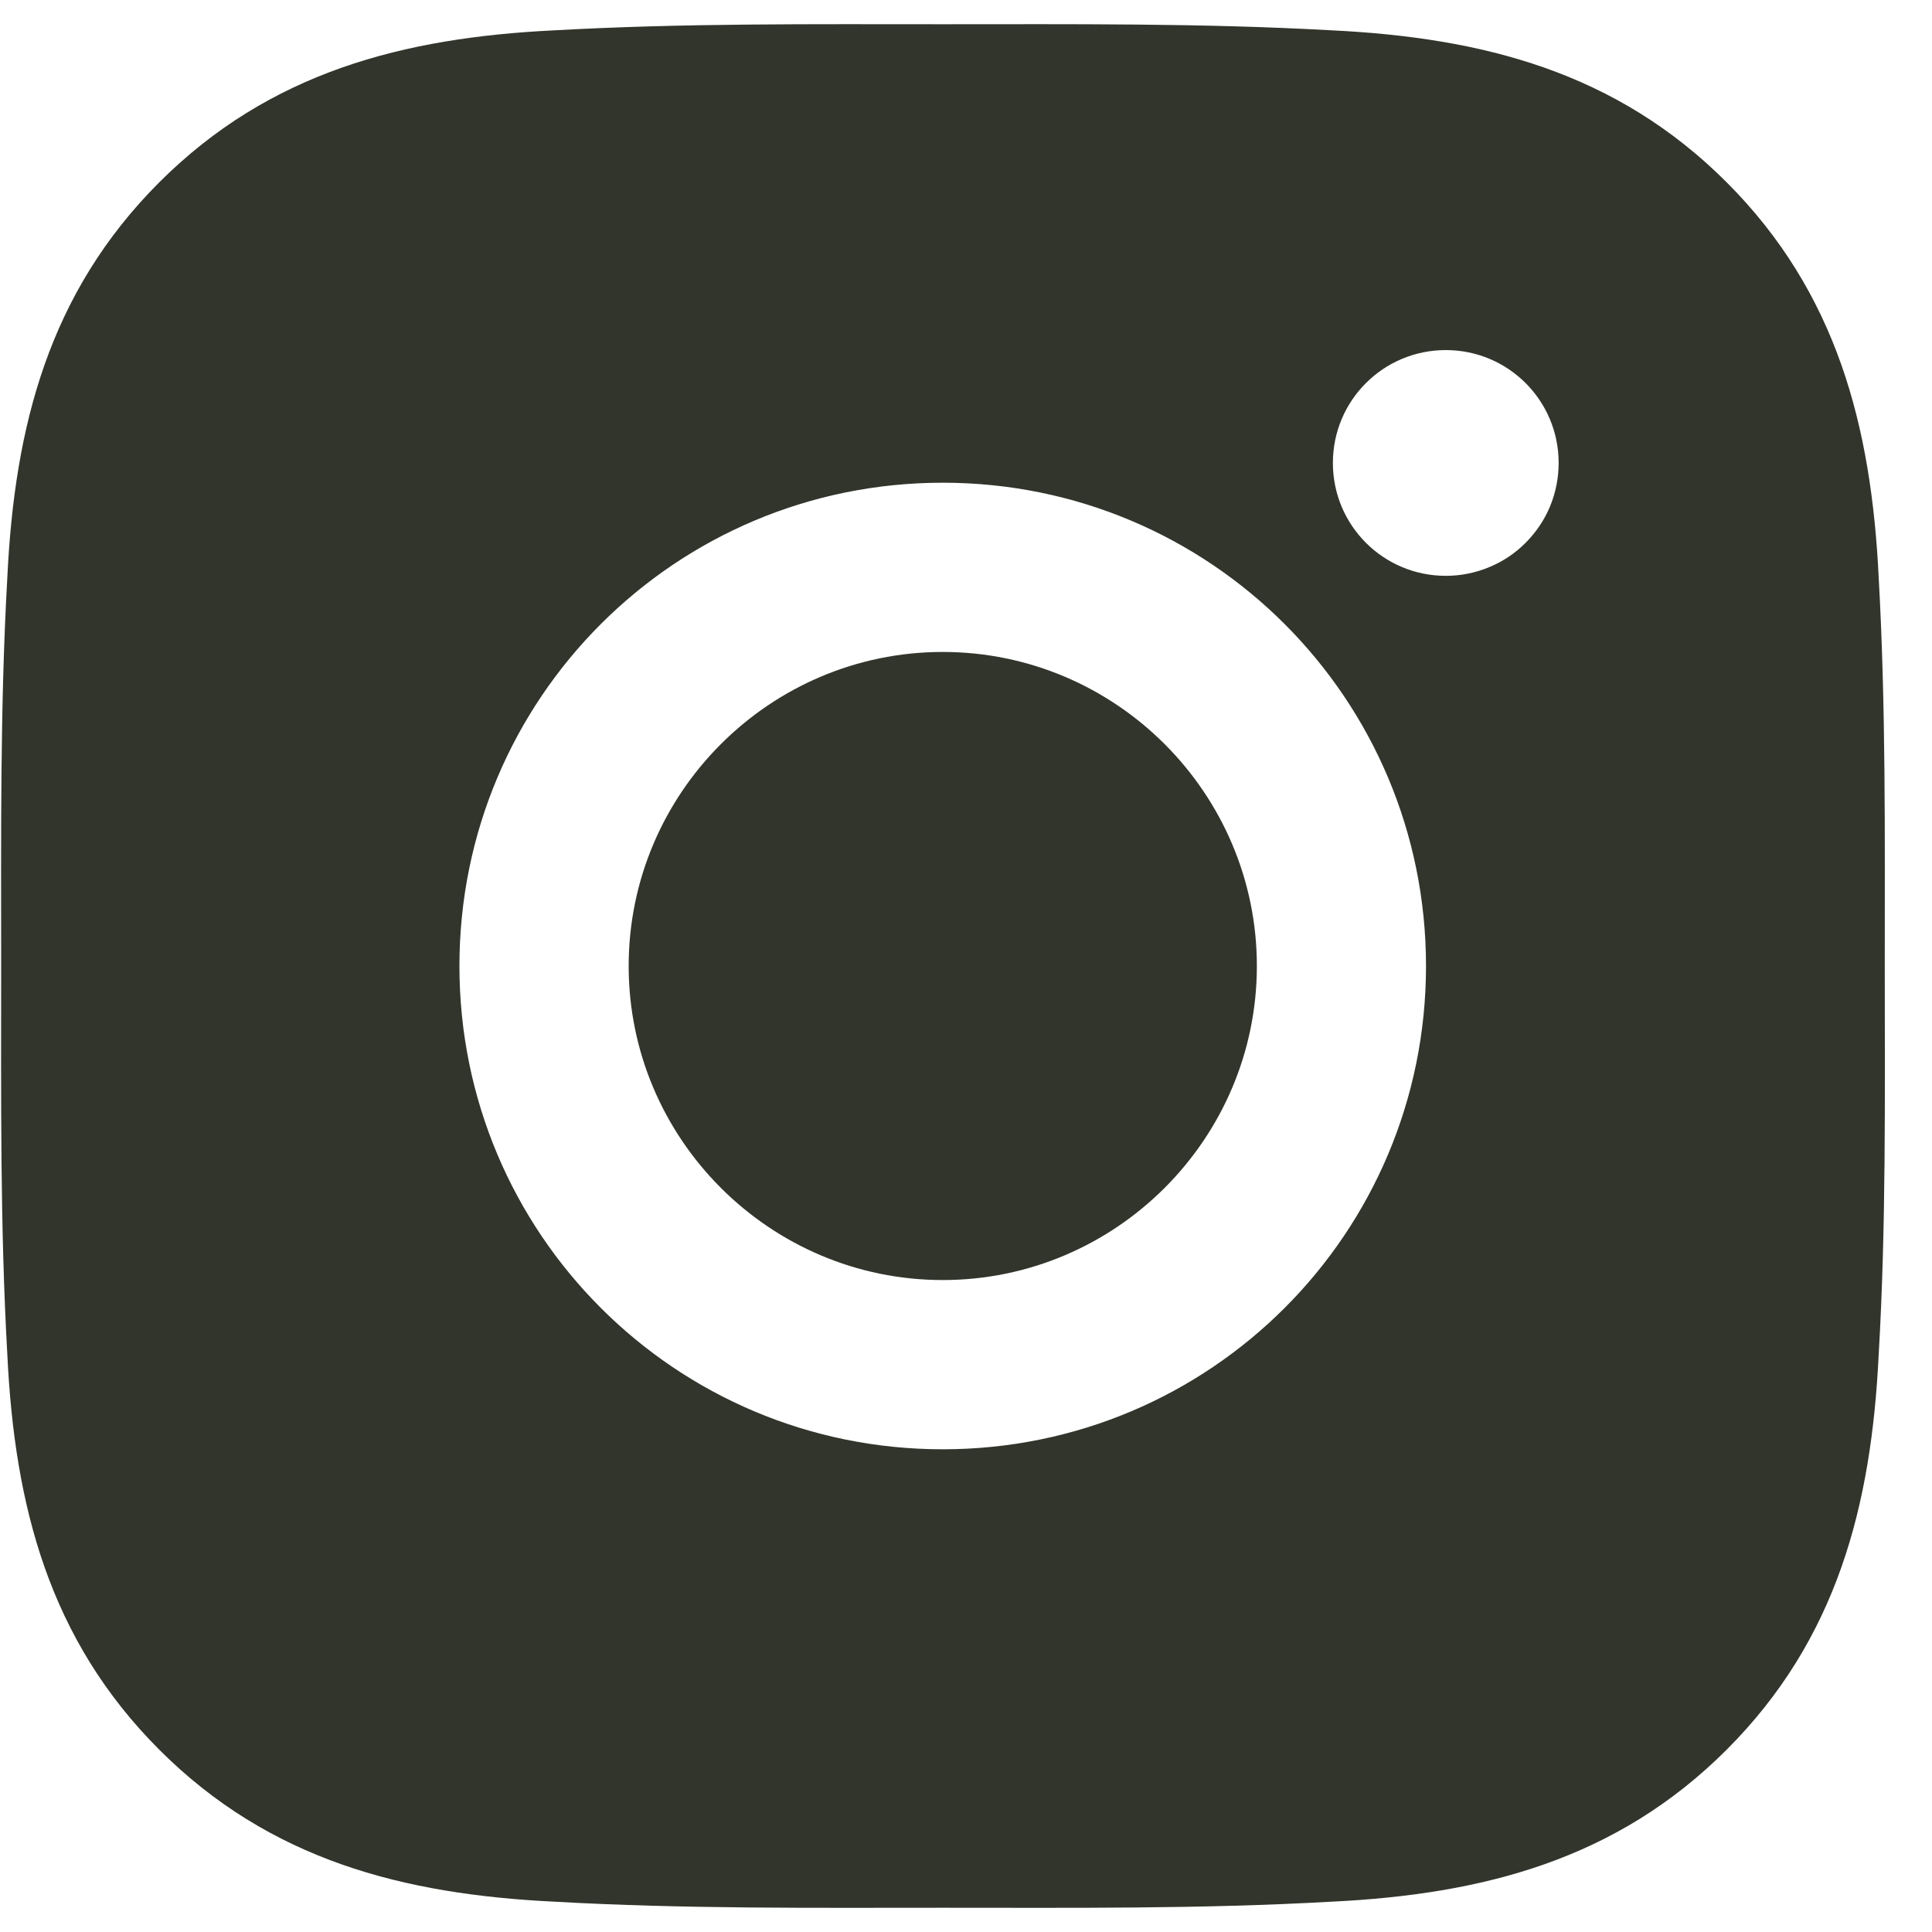 <svg width="20" height="20" viewBox="0 0 20 20" fill="none" xmlns="http://www.w3.org/2000/svg">
<path d="M9.759 6.749C7.969 6.749 6.508 8.21 6.508 10C6.508 11.79 7.969 13.251 9.759 13.251C11.55 13.251 13.011 11.79 13.011 10C13.011 8.21 11.55 6.749 9.759 6.749ZM19.511 10C19.511 8.654 19.523 7.319 19.448 5.975C19.372 4.414 19.016 3.029 17.874 1.887C16.73 0.743 15.347 0.39 13.786 0.314C12.44 0.239 11.106 0.251 9.762 0.251C8.415 0.251 7.081 0.239 5.737 0.314C4.176 0.39 2.791 0.746 1.649 1.887C0.505 3.031 0.151 4.414 0.076 5.975C0 7.322 0.012 8.656 0.012 10C0.012 11.344 0 12.681 0.076 14.025C0.151 15.586 0.507 16.971 1.649 18.113C2.793 19.257 4.176 19.61 5.737 19.686C7.083 19.762 8.418 19.749 9.762 19.749C11.108 19.749 12.442 19.762 13.786 19.686C15.347 19.61 16.733 19.254 17.874 18.113C19.018 16.969 19.372 15.586 19.448 14.025C19.526 12.681 19.511 11.346 19.511 10ZM9.759 15.003C6.991 15.003 4.756 12.768 4.756 10C4.756 7.232 6.991 4.997 9.759 4.997C12.528 4.997 14.762 7.232 14.762 10C14.762 12.768 12.528 15.003 9.759 15.003ZM14.967 5.961C14.32 5.961 13.798 5.439 13.798 4.792C13.798 4.146 14.32 3.624 14.967 3.624C15.613 3.624 16.135 4.146 16.135 4.792C16.135 4.946 16.105 5.098 16.047 5.24C15.988 5.382 15.902 5.51 15.793 5.619C15.685 5.728 15.556 5.814 15.414 5.872C15.272 5.931 15.12 5.961 14.967 5.961Z" fill="#31352B"/>
</svg>
